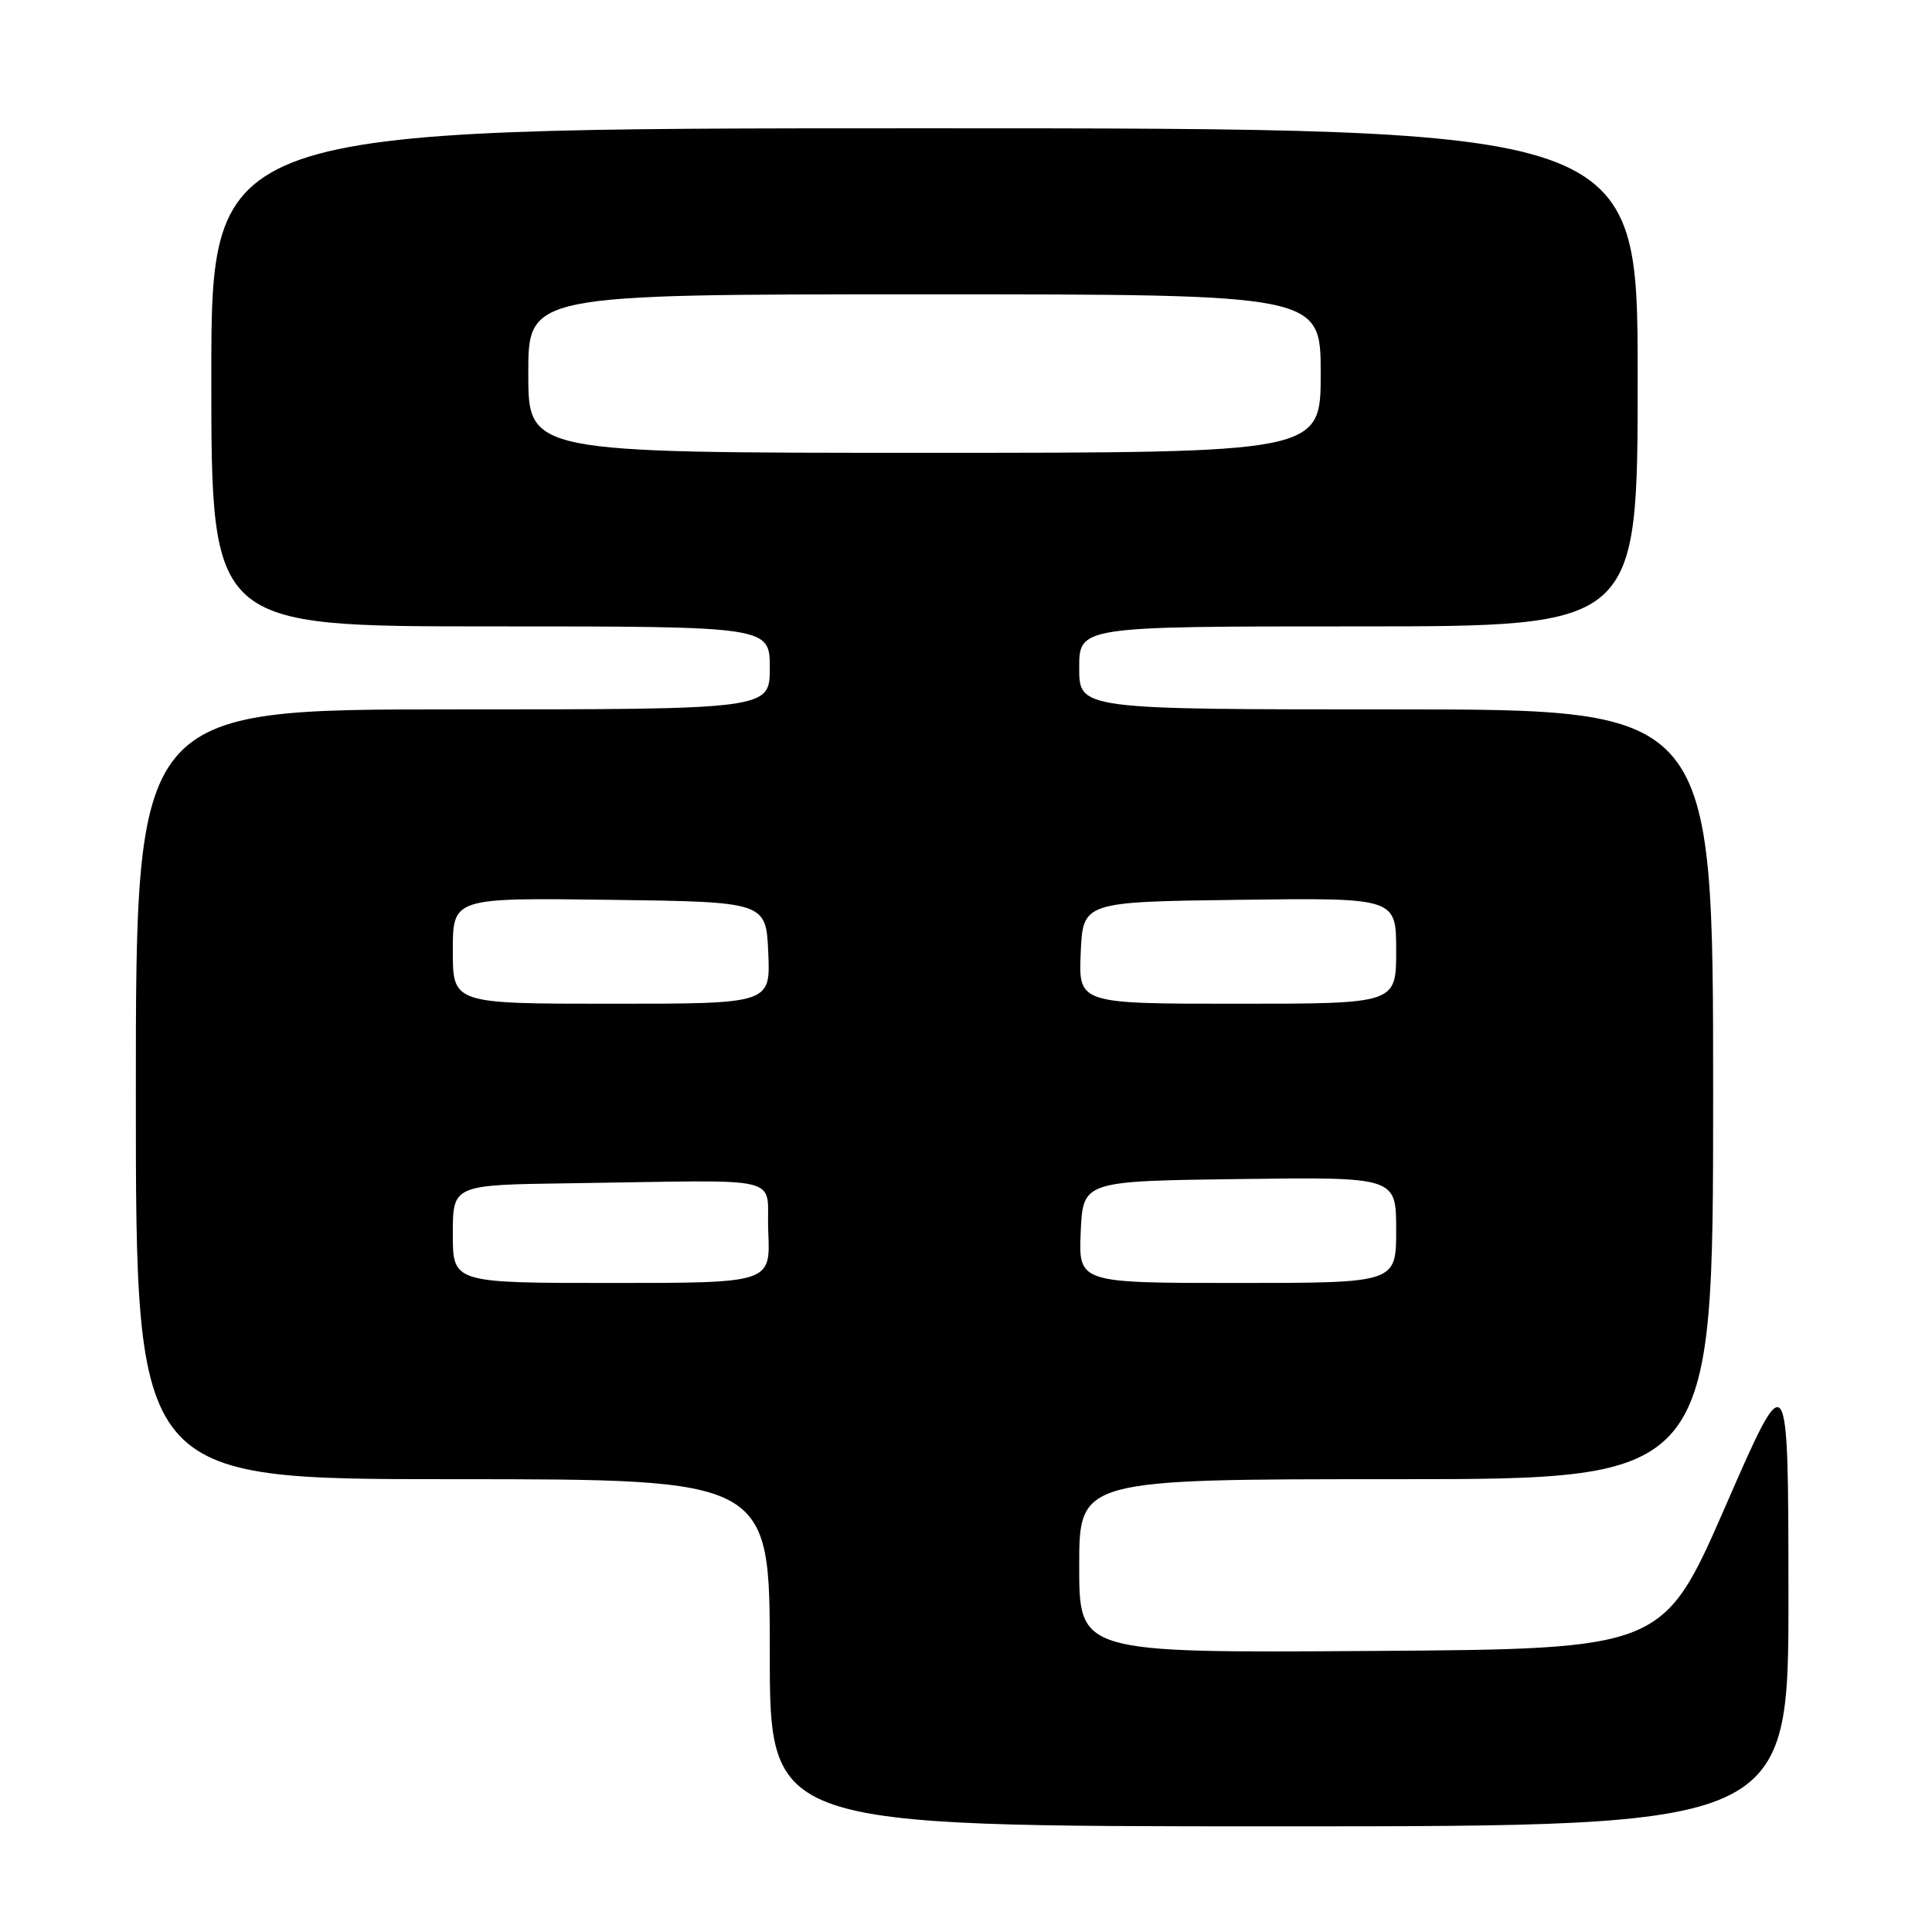 <?xml version="1.0" encoding="UTF-8" standalone="no"?>
<!DOCTYPE svg PUBLIC "-//W3C//DTD SVG 1.1//EN" "http://www.w3.org/Graphics/SVG/1.1/DTD/svg11.dtd" >
<svg xmlns="http://www.w3.org/2000/svg" xmlns:xlink="http://www.w3.org/1999/xlink" version="1.1" viewBox="0 0 256 256">
 <g >
 <path fill="currentColor"
d=" M 236.98 211.25 C 236.96 180.50 236.96 180.50 228.67 199.50 C 220.38 218.50 220.38 218.50 181.69 218.76 C 143.00 219.02 143.00 219.02 143.00 207.51 C 143.00 196.00 143.00 196.00 185.00 196.00 C 227.00 196.00 227.00 196.00 227.00 145.00 C 227.00 94.00 227.00 94.00 185.00 94.00 C 143.00 94.00 143.00 94.00 143.00 88.50 C 143.00 83.00 143.00 83.00 180.00 83.00 C 217.00 83.00 217.00 83.00 217.00 50.00 C 217.00 17.00 217.00 17.00 122.50 17.00 C 28.00 17.00 28.00 17.00 28.00 50.00 C 28.00 83.00 28.00 83.00 65.00 83.00 C 102.00 83.00 102.00 83.00 102.00 88.50 C 102.00 94.00 102.00 94.00 60.00 94.00 C 18.00 94.00 18.00 94.00 18.00 145.00 C 18.00 196.00 18.00 196.00 60.00 196.00 C 102.00 196.00 102.00 196.00 102.00 219.00 C 102.00 242.00 102.00 242.00 169.50 242.00 C 237.00 242.00 237.00 242.00 236.98 211.25 Z  M 60.00 163.50 C 60.00 157.00 60.00 157.00 75.50 156.79 C 104.97 156.39 101.46 155.52 101.80 163.25 C 102.09 170.00 102.09 170.00 81.05 170.00 C 60.00 170.00 60.00 170.00 60.00 163.50 Z  M 143.20 163.25 C 143.50 156.50 143.50 156.50 164.25 156.23 C 185.00 155.96 185.00 155.96 185.00 162.98 C 185.00 170.00 185.00 170.00 163.95 170.00 C 142.91 170.00 142.91 170.00 143.20 163.25 Z  M 60.00 125.98 C 60.00 118.96 60.00 118.96 80.75 119.23 C 101.50 119.50 101.50 119.50 101.80 126.25 C 102.09 133.00 102.09 133.00 81.05 133.00 C 60.00 133.00 60.00 133.00 60.00 125.98 Z  M 143.20 126.25 C 143.50 119.50 143.50 119.50 164.25 119.23 C 185.00 118.96 185.00 118.96 185.00 125.98 C 185.00 133.00 185.00 133.00 163.95 133.00 C 142.91 133.00 142.91 133.00 143.20 126.25 Z  M 70.00 49.50 C 70.00 39.00 70.00 39.00 122.50 39.00 C 175.00 39.00 175.00 39.00 175.00 49.50 C 175.00 60.00 175.00 60.00 122.50 60.00 C 70.00 60.00 70.00 60.00 70.00 49.50 Z "/>
</g>
</svg>